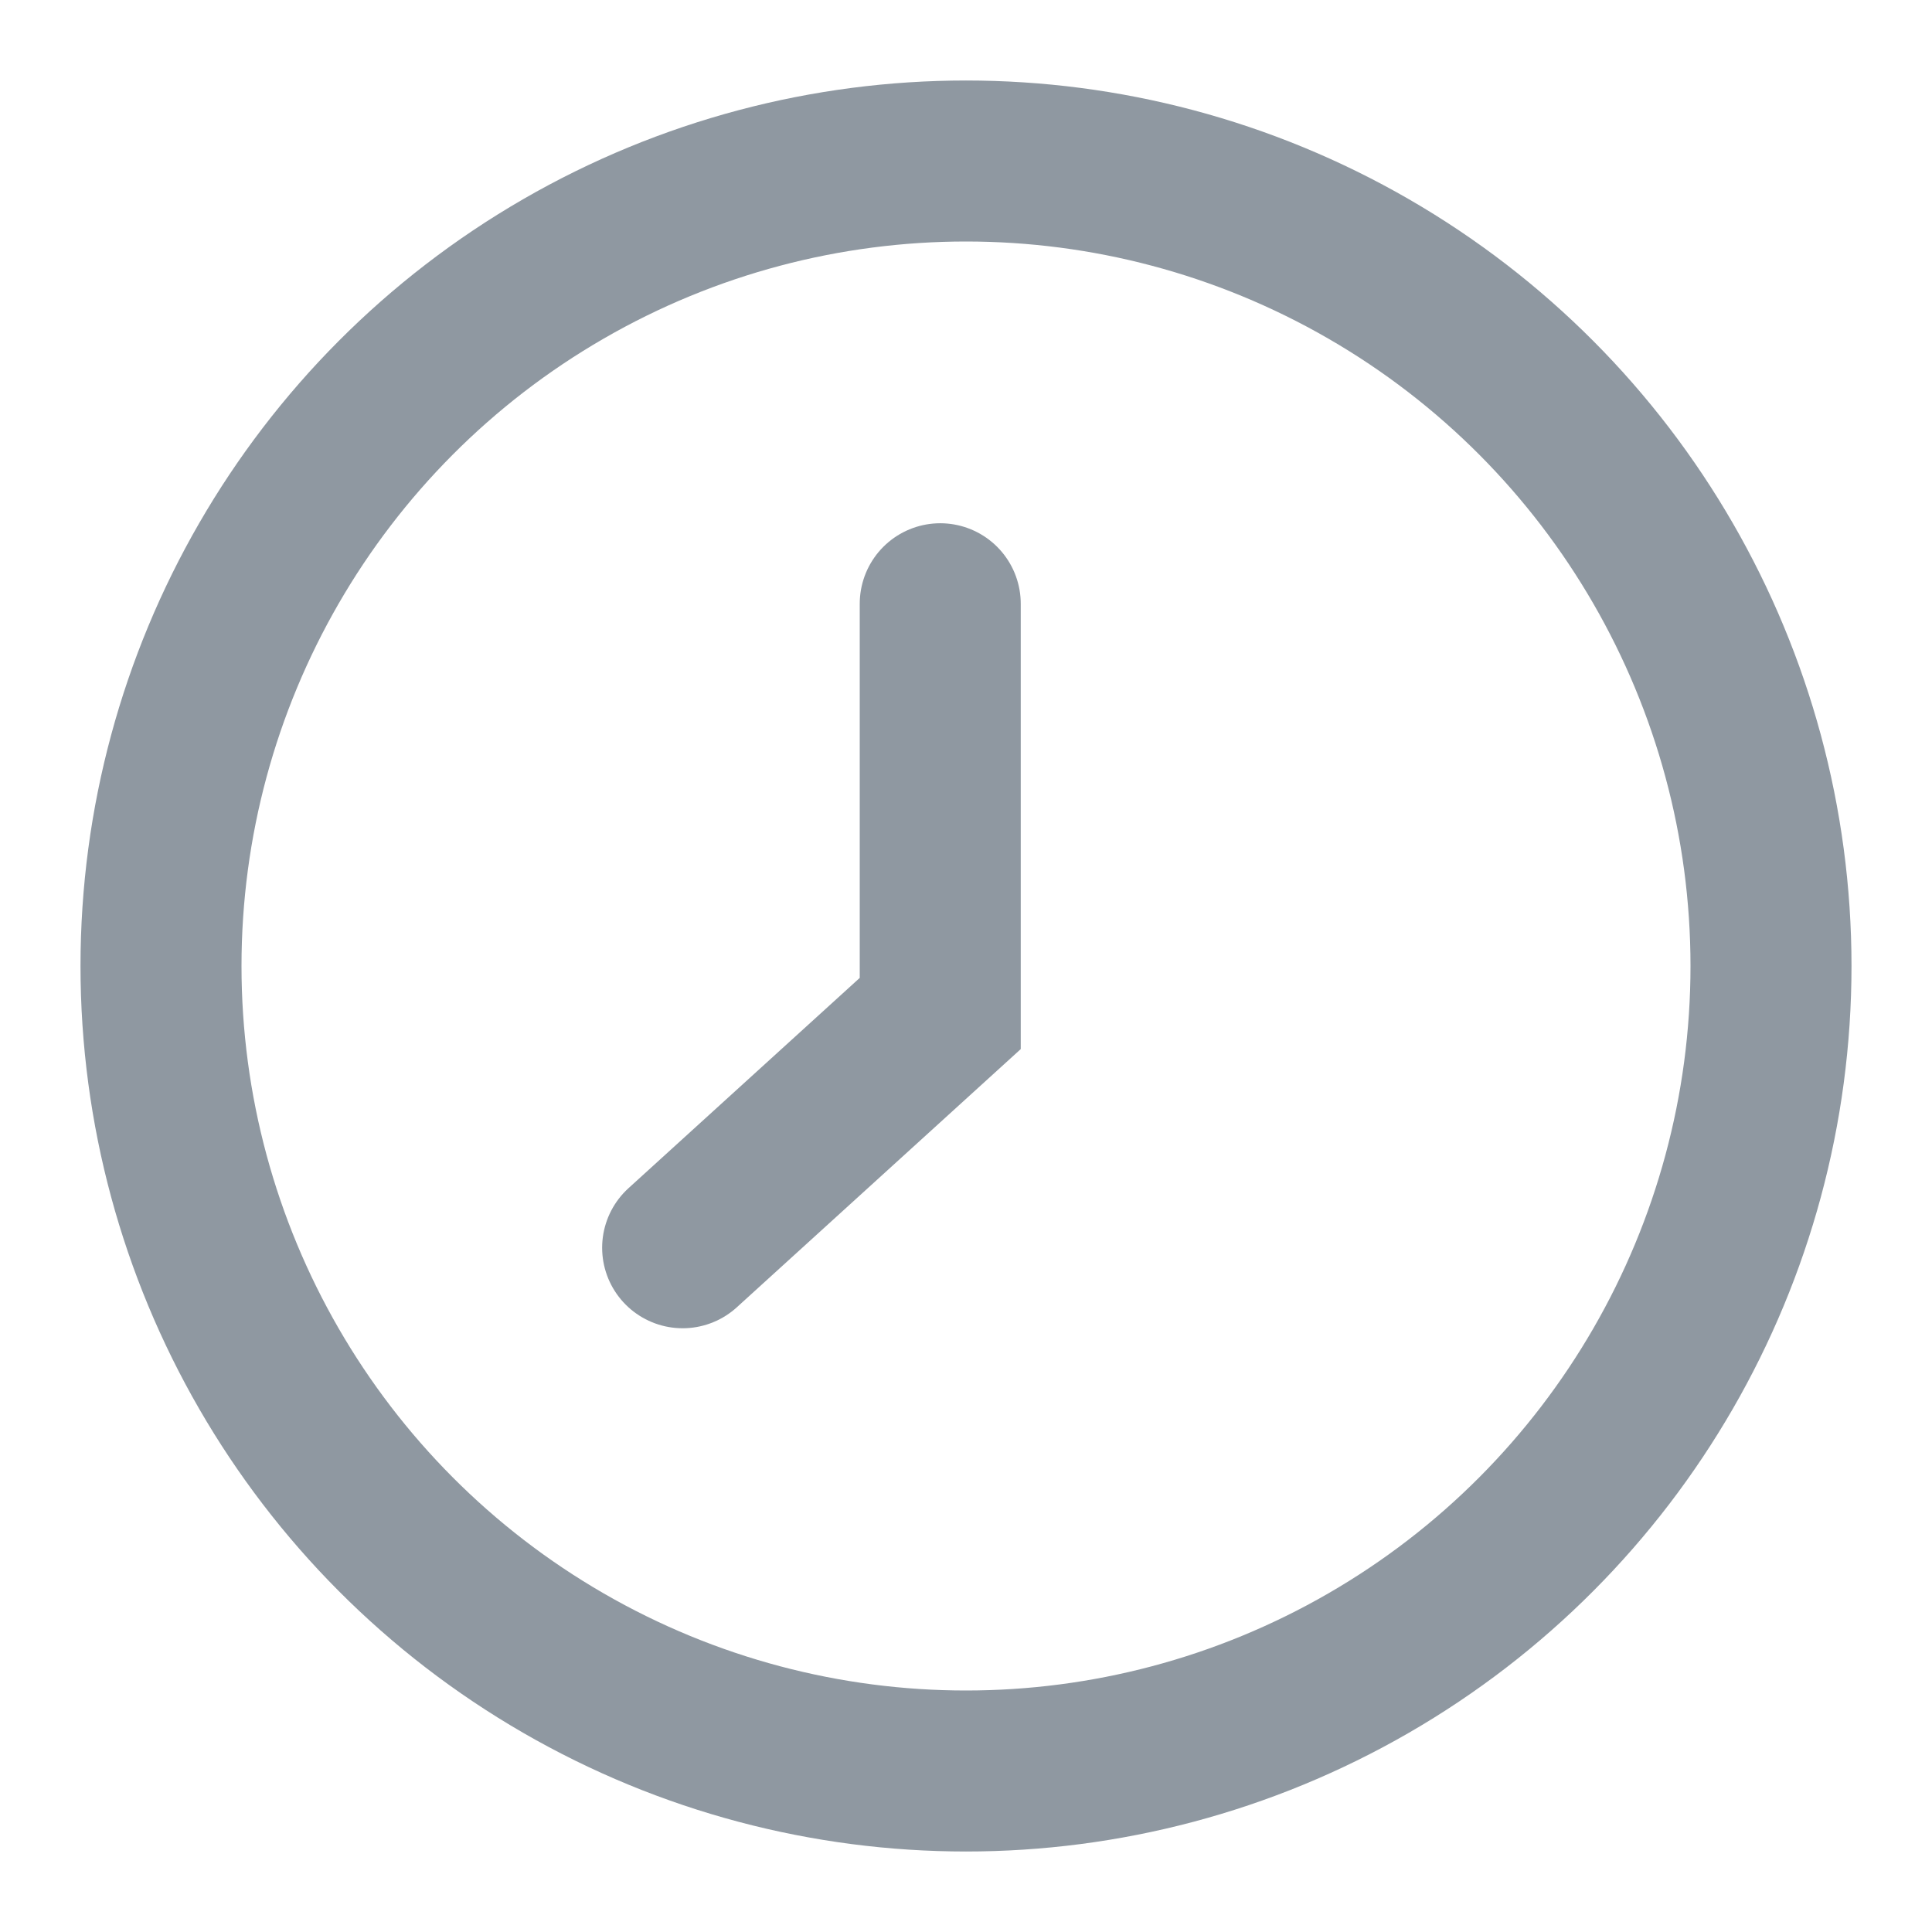 <svg xmlns="http://www.w3.org/2000/svg" width="12" height="12" viewBox="0 0 12 12">
    <g fill="none" fill-rule="evenodd" stroke="#8F98A1" stroke-linecap="round" transform="translate(1 1)">
        <circle cx="5" cy="5" r="5"/>
        <path d="M4.84 2.75v2.545L3.24 6.75"/>
    </g>
</svg>
